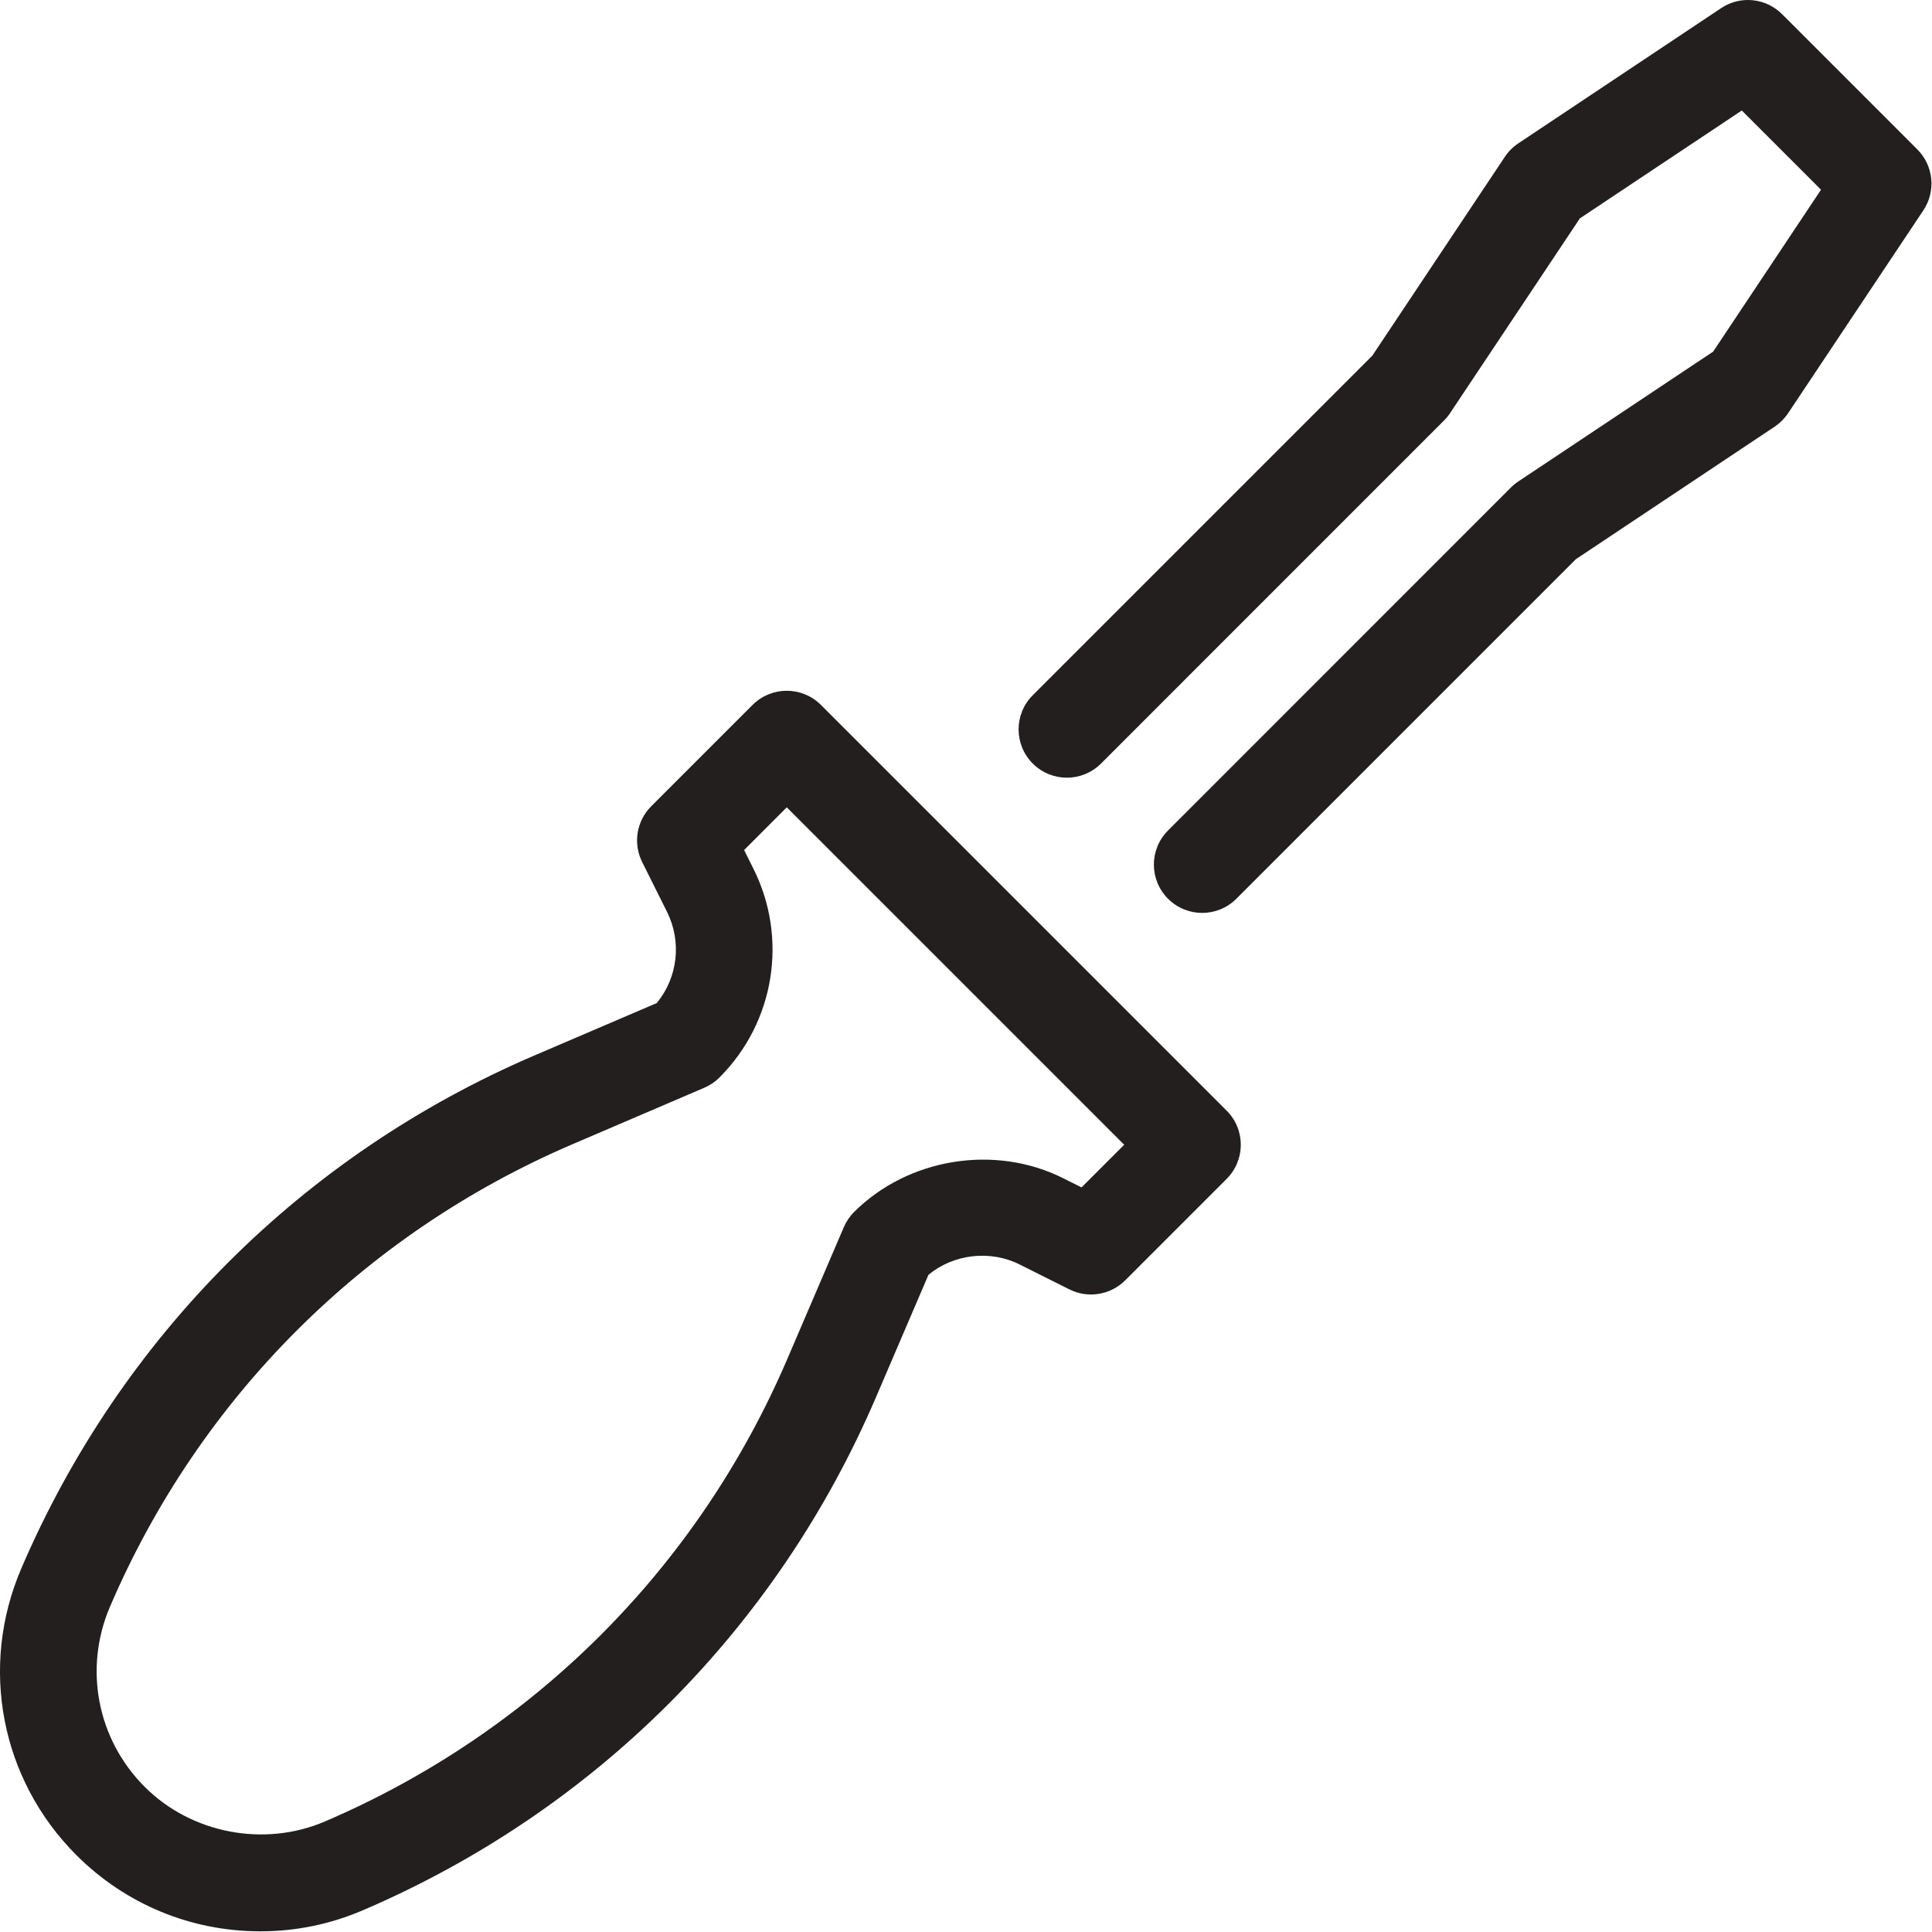 <?xml version="1.0" encoding="UTF-8" standalone="no"?>
<svg width="40px" height="40px" viewBox="0 0 40 40" version="1.1" xmlns="http://www.w3.org/2000/svg" xmlns:xlink="http://www.w3.org/1999/xlink" xmlns:sketch="http://www.bohemiancoding.com/sketch/ns">
    <!-- Generator: Sketch 3.1 (8751) - http://www.bohemiancoding.com/sketch -->
    <title>Screwdriver</title>
    <desc>Created with Sketch.</desc>
    <defs></defs>
    <g id="Icons" stroke="none" stroke-width="1" fill="none" fill-rule="evenodd" sketch:type="MSPage">
        <g id="Automotive" sketch:type="MSArtboardGroup" transform="translate(-1040, -1039)" fill="#231F1F">
            <g id="Screwdriver" sketch:type="MSLayerGroup" transform="translate(1040, 1039)">
                <path d="M39.821,4.355 L37.021,8.555 C36.948,8.664 36.853,8.759 36.744,8.833 L32.626,11.578 L25.597,18.608 C25.401,18.803 25.145,18.901 24.89,18.901 C24.634,18.901 24.378,18.803 24.183,18.608 C23.792,18.217 23.792,17.584 24.183,17.194 L31.282,10.093 C31.329,10.046 31.38,10.004 31.435,9.968 L35.469,7.28 L37.702,3.928 L36.062,2.288 L32.71,4.521 L30.021,8.555 C29.985,8.61 29.943,8.661 29.896,8.707 L22.796,15.808 C22.405,16.199 21.772,16.199 21.382,15.808 C20.991,15.417 20.991,14.785 21.382,14.394 L28.412,7.364 L31.157,3.246 C31.23,3.136 31.325,3.041 31.435,2.968 L35.635,0.168 C36.03,-0.097 36.559,-0.044 36.896,0.293 L39.696,3.093 C40.033,3.43 40.086,3.958 39.821,4.355 L39.821,4.355 Z M25.396,22.994 C25.584,23.181 25.689,23.435 25.689,23.701 C25.689,23.966 25.584,24.22 25.396,24.408 L23.296,26.508 C22.989,26.814 22.522,26.887 22.142,26.696 L21.113,26.181 C20.499,25.872 19.743,25.964 19.223,26.393 L18.138,28.924 C16.084,33.72 12.311,37.494 7.513,39.55 C6.839,39.839 6.125,39.986 5.392,39.986 C3.953,39.986 2.601,39.426 1.582,38.409 C0.016,36.842 -0.433,34.514 0.439,32.478 C2.495,27.682 6.269,23.908 11.065,21.852 L13.598,20.767 C14.032,20.238 14.12,19.5 13.809,18.877 L13.295,17.847 C13.103,17.462 13.178,16.998 13.482,16.694 L15.582,14.594 C15.973,14.204 16.605,14.204 16.996,14.594 L25.396,22.994 L25.396,22.994 Z M23.275,23.701 L16.289,16.715 L15.406,17.599 L15.598,17.984 C16.32,19.427 16.039,21.165 14.896,22.308 C14.807,22.398 14.7,22.47 14.583,22.52 L11.853,23.69 C7.53,25.543 4.13,28.944 2.277,33.265 C1.729,34.545 2.011,36.009 2.996,36.995 C3.962,37.961 5.468,38.25 6.726,37.712 C11.048,35.859 14.448,32.458 16.3,28.137 L17.47,25.408 C17.52,25.29 17.592,25.184 17.682,25.094 C18.8,23.978 20.595,23.685 22.008,24.392 L22.392,24.584 L23.275,23.701 L23.275,23.701 Z" sketch:type="MSShapeGroup"></path>
            </g>
        </g>
    </g>
</svg>